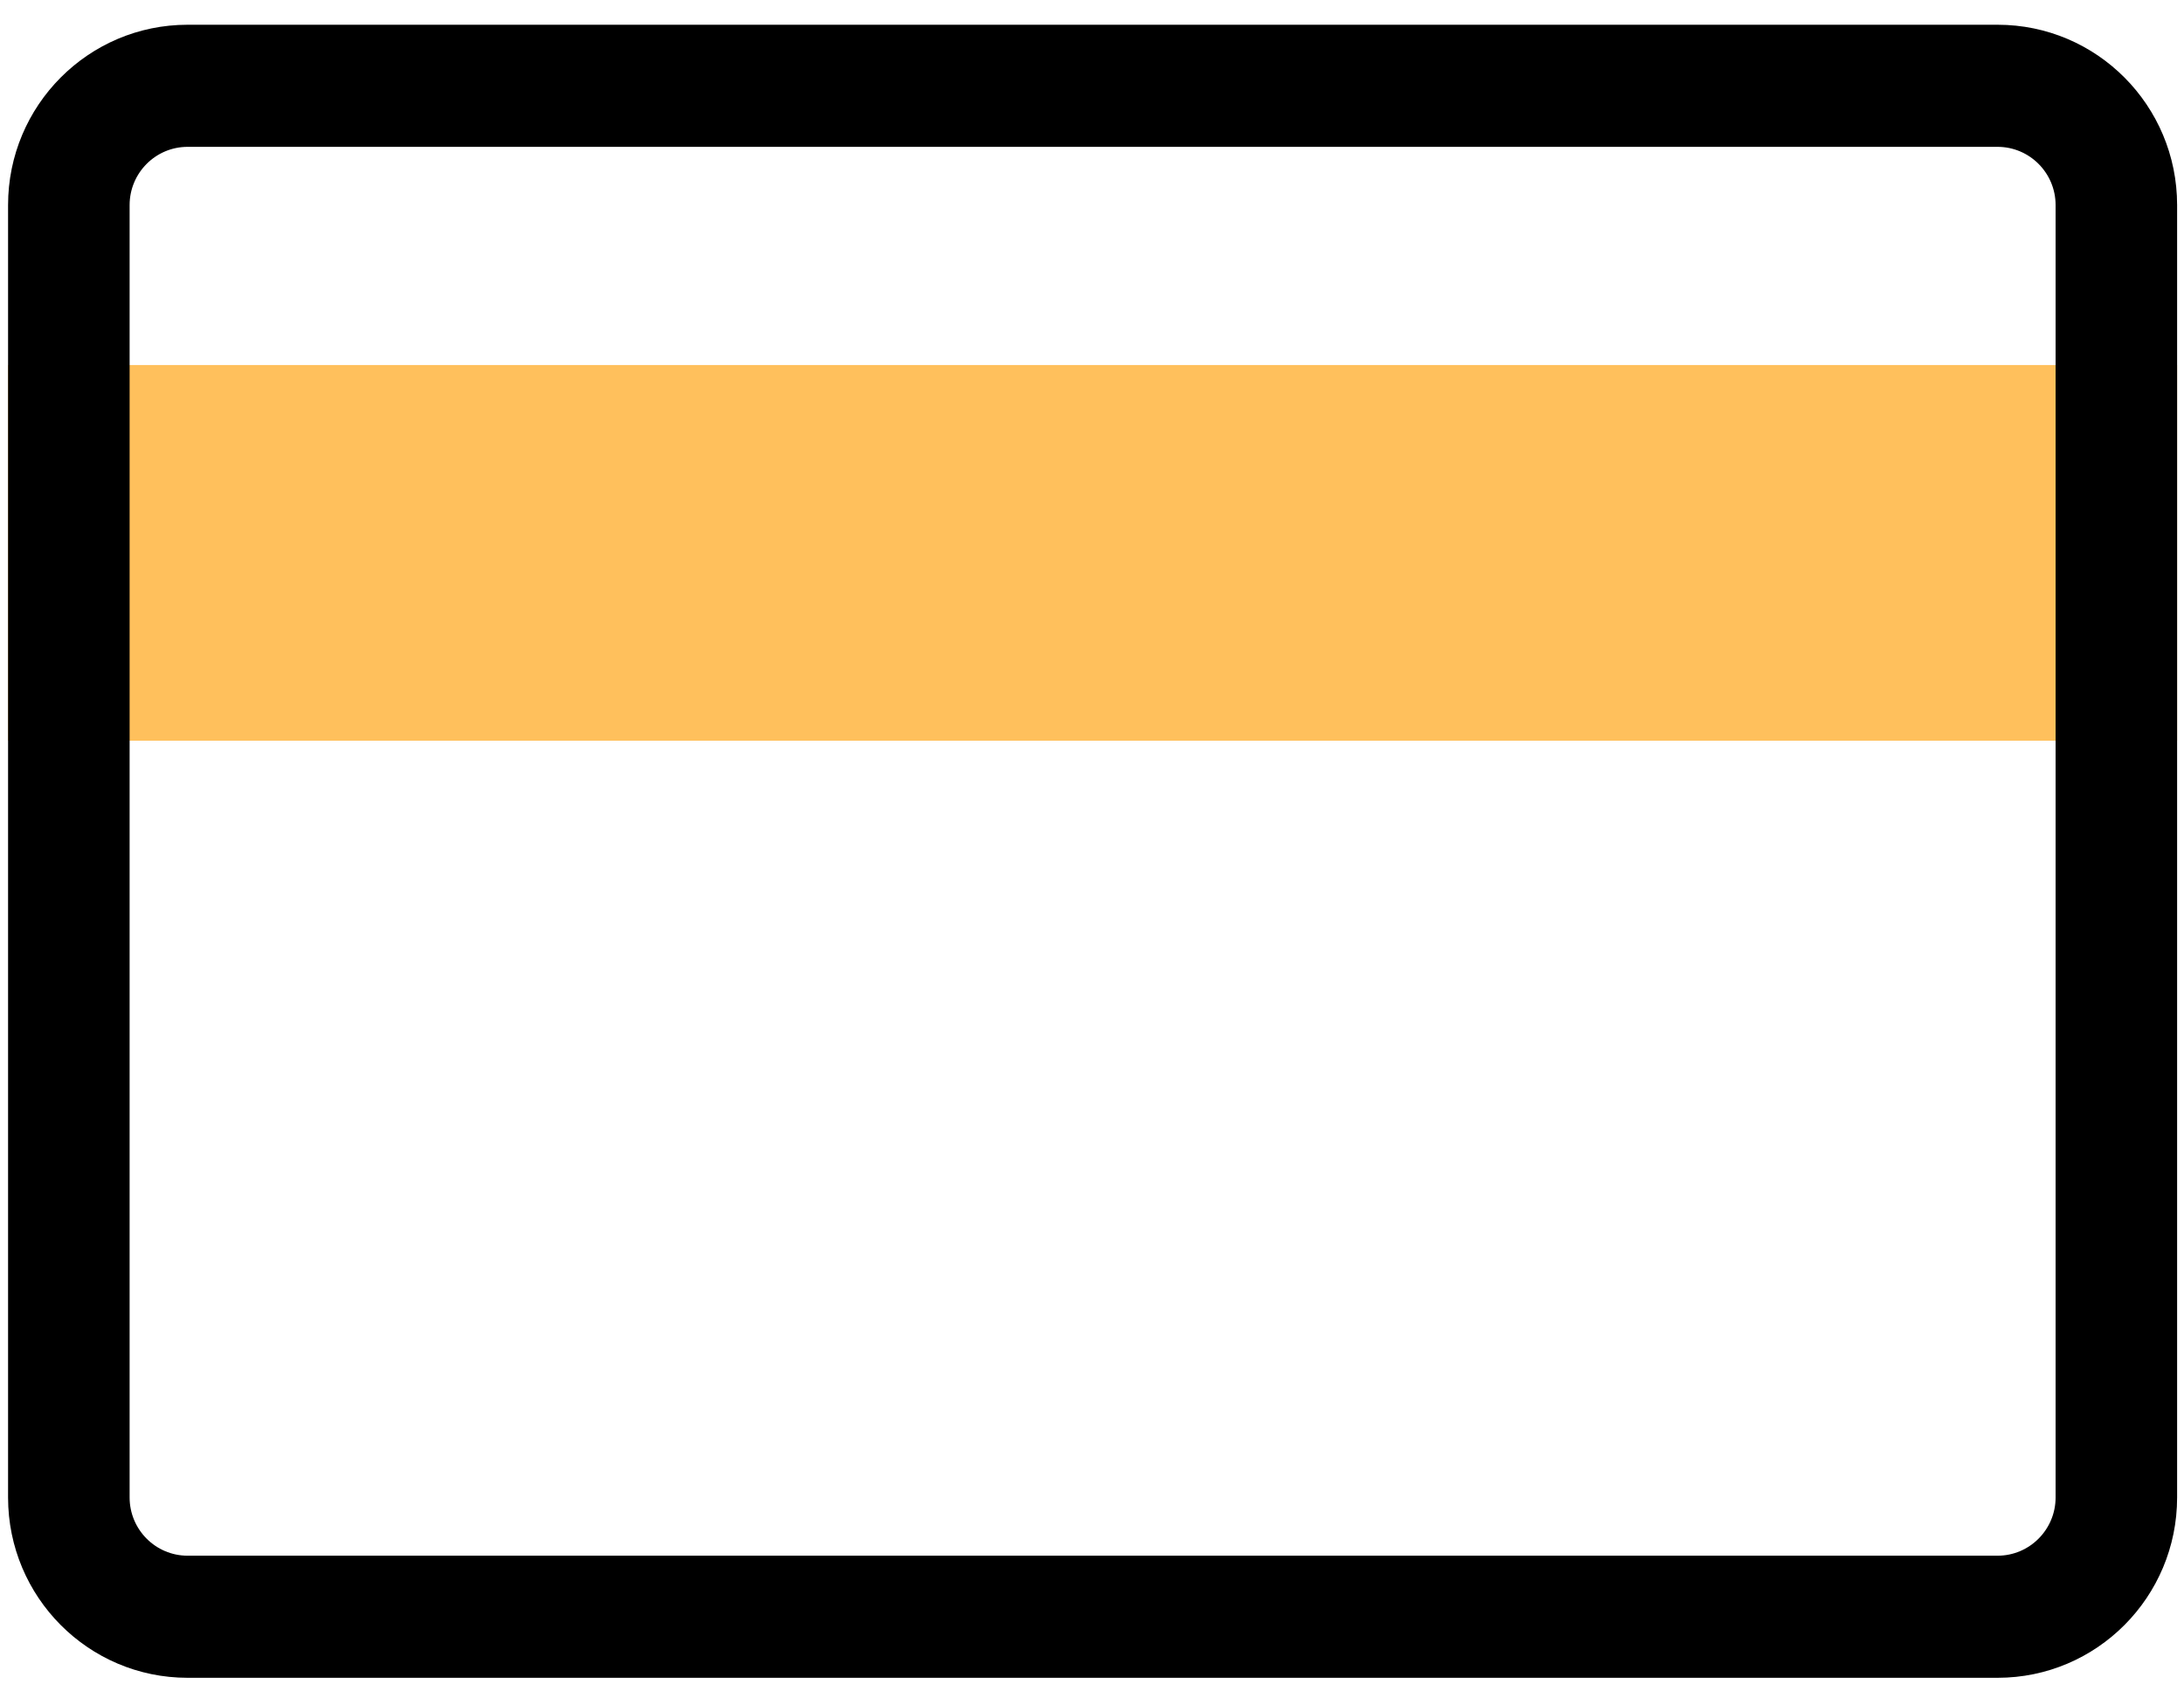 <?xml version="1.0" encoding="UTF-8" standalone="no"?>
<svg width="72px" height="56px" viewBox="0 0 72 56" version="1.1" xmlns="http://www.w3.org/2000/svg" xmlns:xlink="http://www.w3.org/1999/xlink">
    <!-- Generator: Sketch 41 (35326) - http://www.bohemiancoding.com/sketch -->
    <title>card</title>
    <desc>Created with Sketch.</desc>
    <defs></defs>
    <g id="Page-3" stroke="none" stroke-width="1" fill="none" fill-rule="evenodd">
        <g id="Mobile-Portrait" transform="translate(-30, -658)">
            <g id="Page-3" transform="translate(20, 620)">
                <g id="card" transform="translate(10, 38.5)">
                    <polygon id="Fill-3" fill="#FFC05C" points="0.266 23.923 71.773 23.923 71.773 11.536 0.266 11.536"></polygon>
                    <path d="M65.855,0.316 L6.184,0.316 C2.916,0.316 0.266,2.979 0.266,6.262 L0.266,48.875 C0.266,52.158 2.916,54.821 6.184,54.821 L65.855,54.821 C69.123,54.821 71.773,52.158 71.773,48.875 L71.773,6.262 C71.773,2.979 69.123,0.316 65.855,0.316 M65.855,4.342 C66.909,4.342 67.767,5.203 67.767,6.262 L67.767,48.875 C67.767,49.934 66.909,50.795 65.855,50.795 L6.184,50.795 C5.13,50.795 4.273,49.934 4.273,48.875 L4.273,6.262 C4.273,5.203 5.13,4.342 6.184,4.342 L65.855,4.342" id="Fill-5" fill="#000000"></path>
                </g>
            </g>
        </g>
    </g>
</svg>
